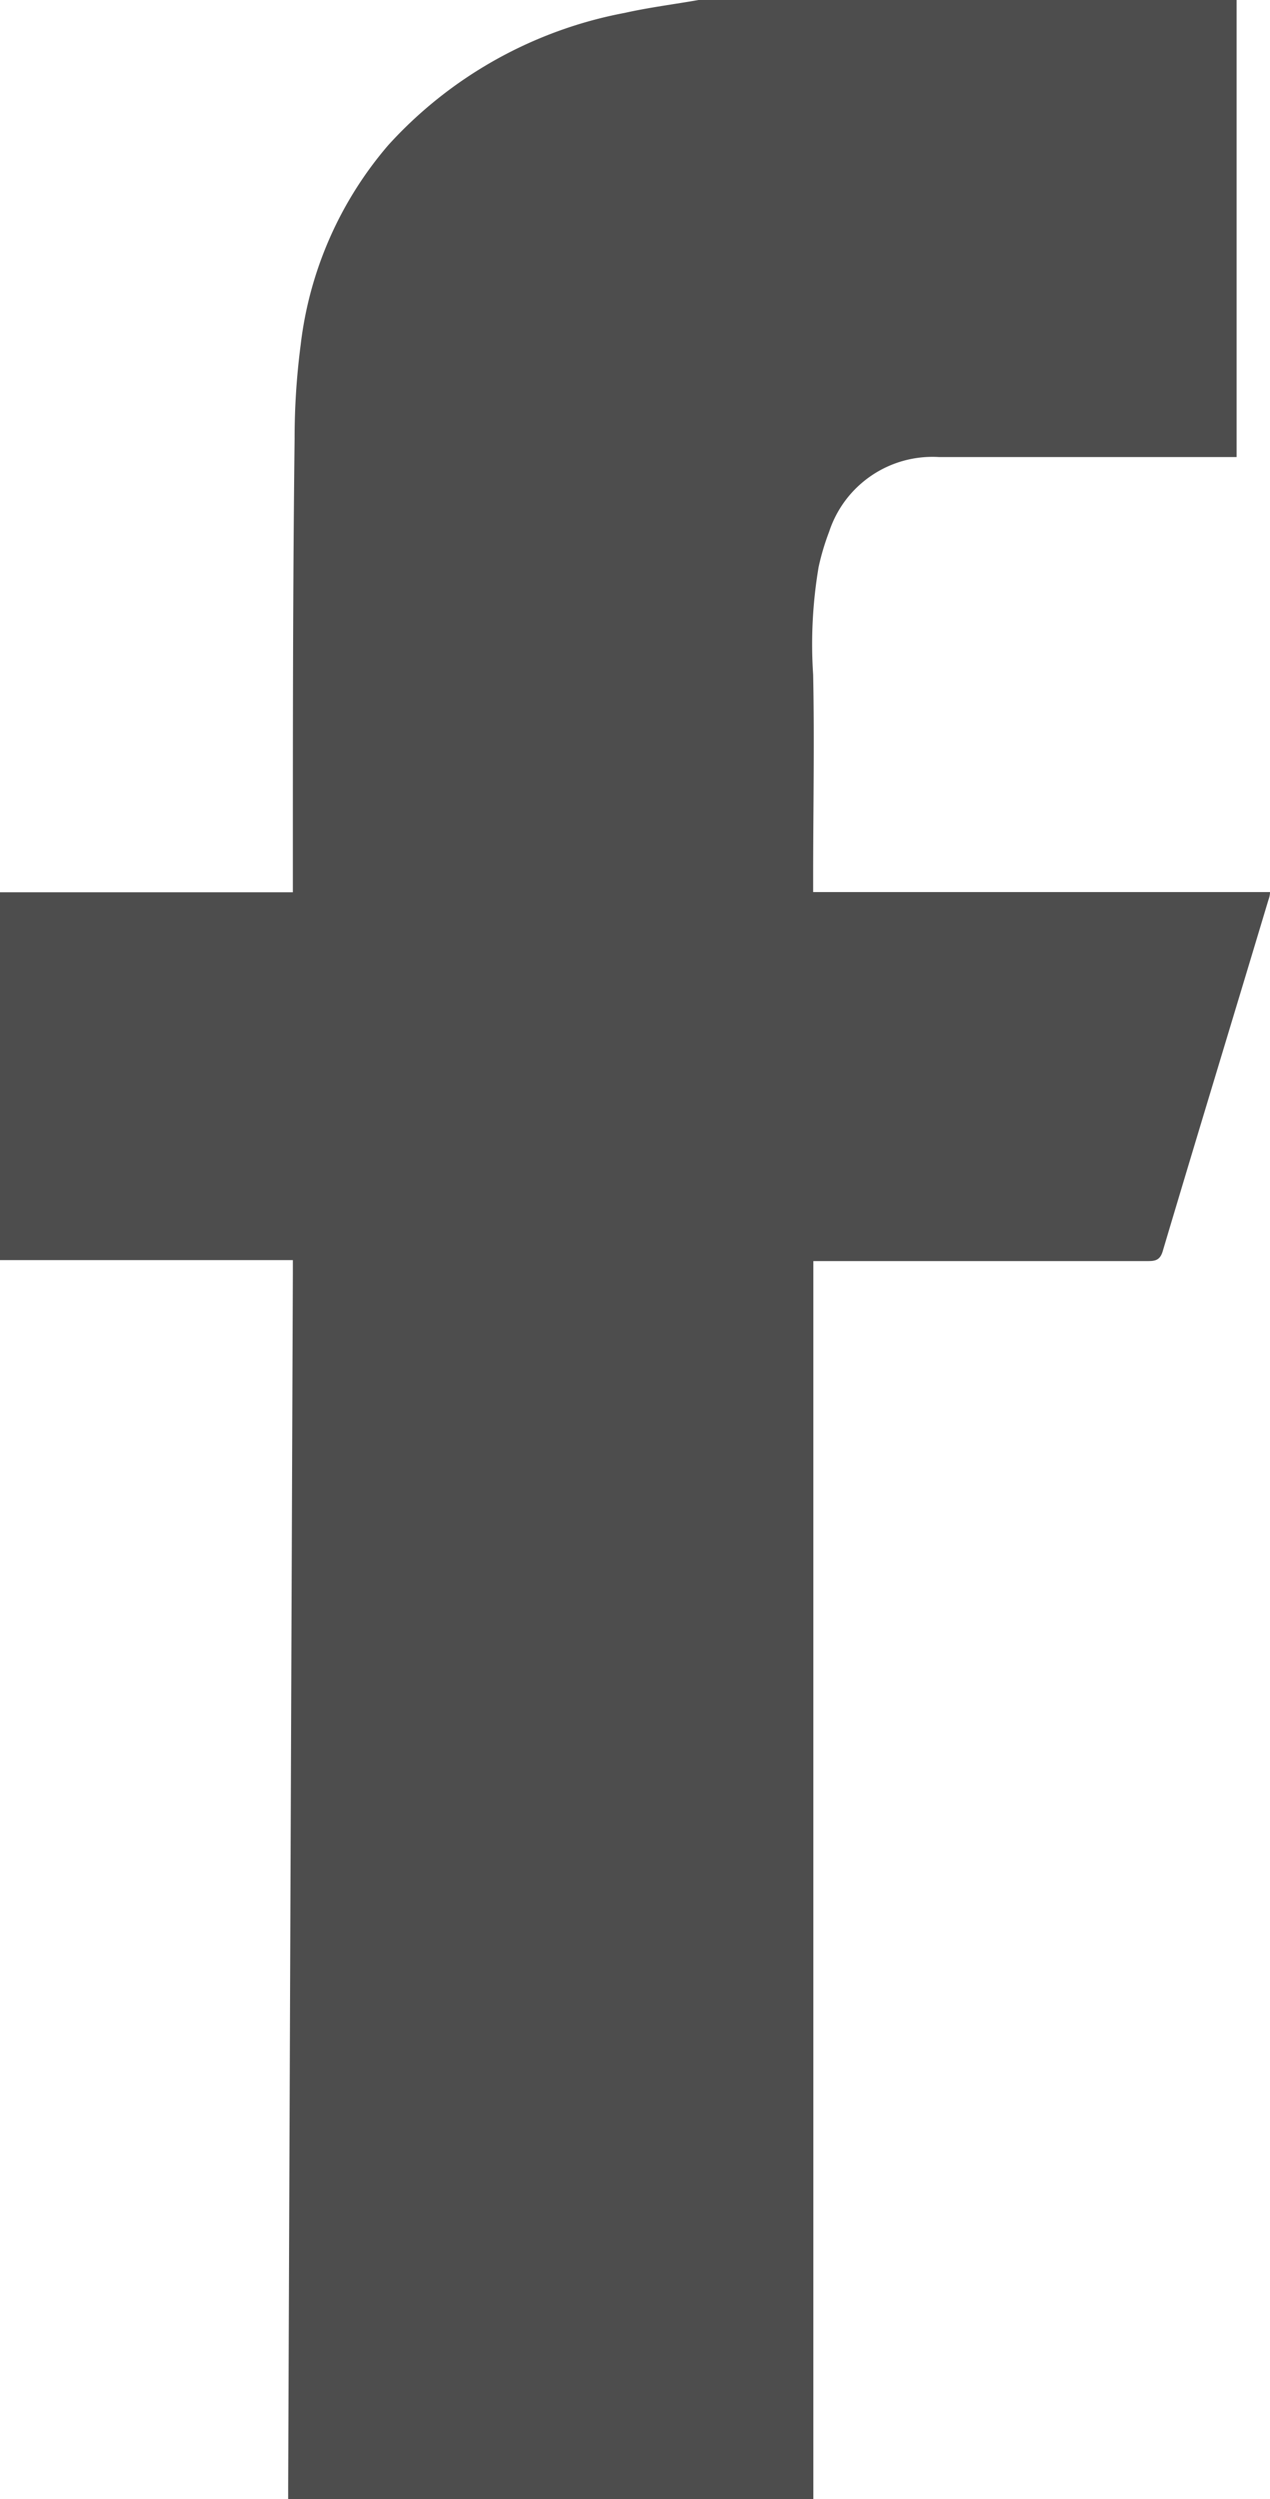 <svg xmlns="http://www.w3.org/2000/svg" viewBox="0 0 65.05 128"><defs><style>.cls-1{fill:#4d4d4d;}</style></defs><title>Facebook</title><g id="Layer_2" data-name="Layer 2"><g id="Layer_1-2" data-name="Layer 1"><g id="Facebook"><path class="cls-1" d="M35.78,0H63.34c0,.13,0,.26,0,.39V22.85c0,.17,0,.33,0,.56h-.81c-4.8,0-9.61,0-14.42,0a5.57,5.57,0,0,0-5.64,3.82,12.56,12.56,0,0,0-.54,1.81,23.71,23.71,0,0,0-.28,5.52c.07,3.46,0,6.92,0,10.38v.75H65.05c0,.21-.07.36-.11.5-1.8,6-3.61,11.93-5.39,17.91-.15.49-.44.49-.82.49H41.66V128H14.76c0-.19,0-.39,0-.58L15,65.25c0-.21,0-.42,0-.71H0V45.7H15v-.82c0-7.47,0-14.93.09-22.4a36.77,36.77,0,0,1,.31-4.81,19.11,19.11,0,0,1,4.5-10.25A21.82,21.82,0,0,1,32,.66C33.25.38,34.53.22,35.78,0Z"/></g></g></g></svg>